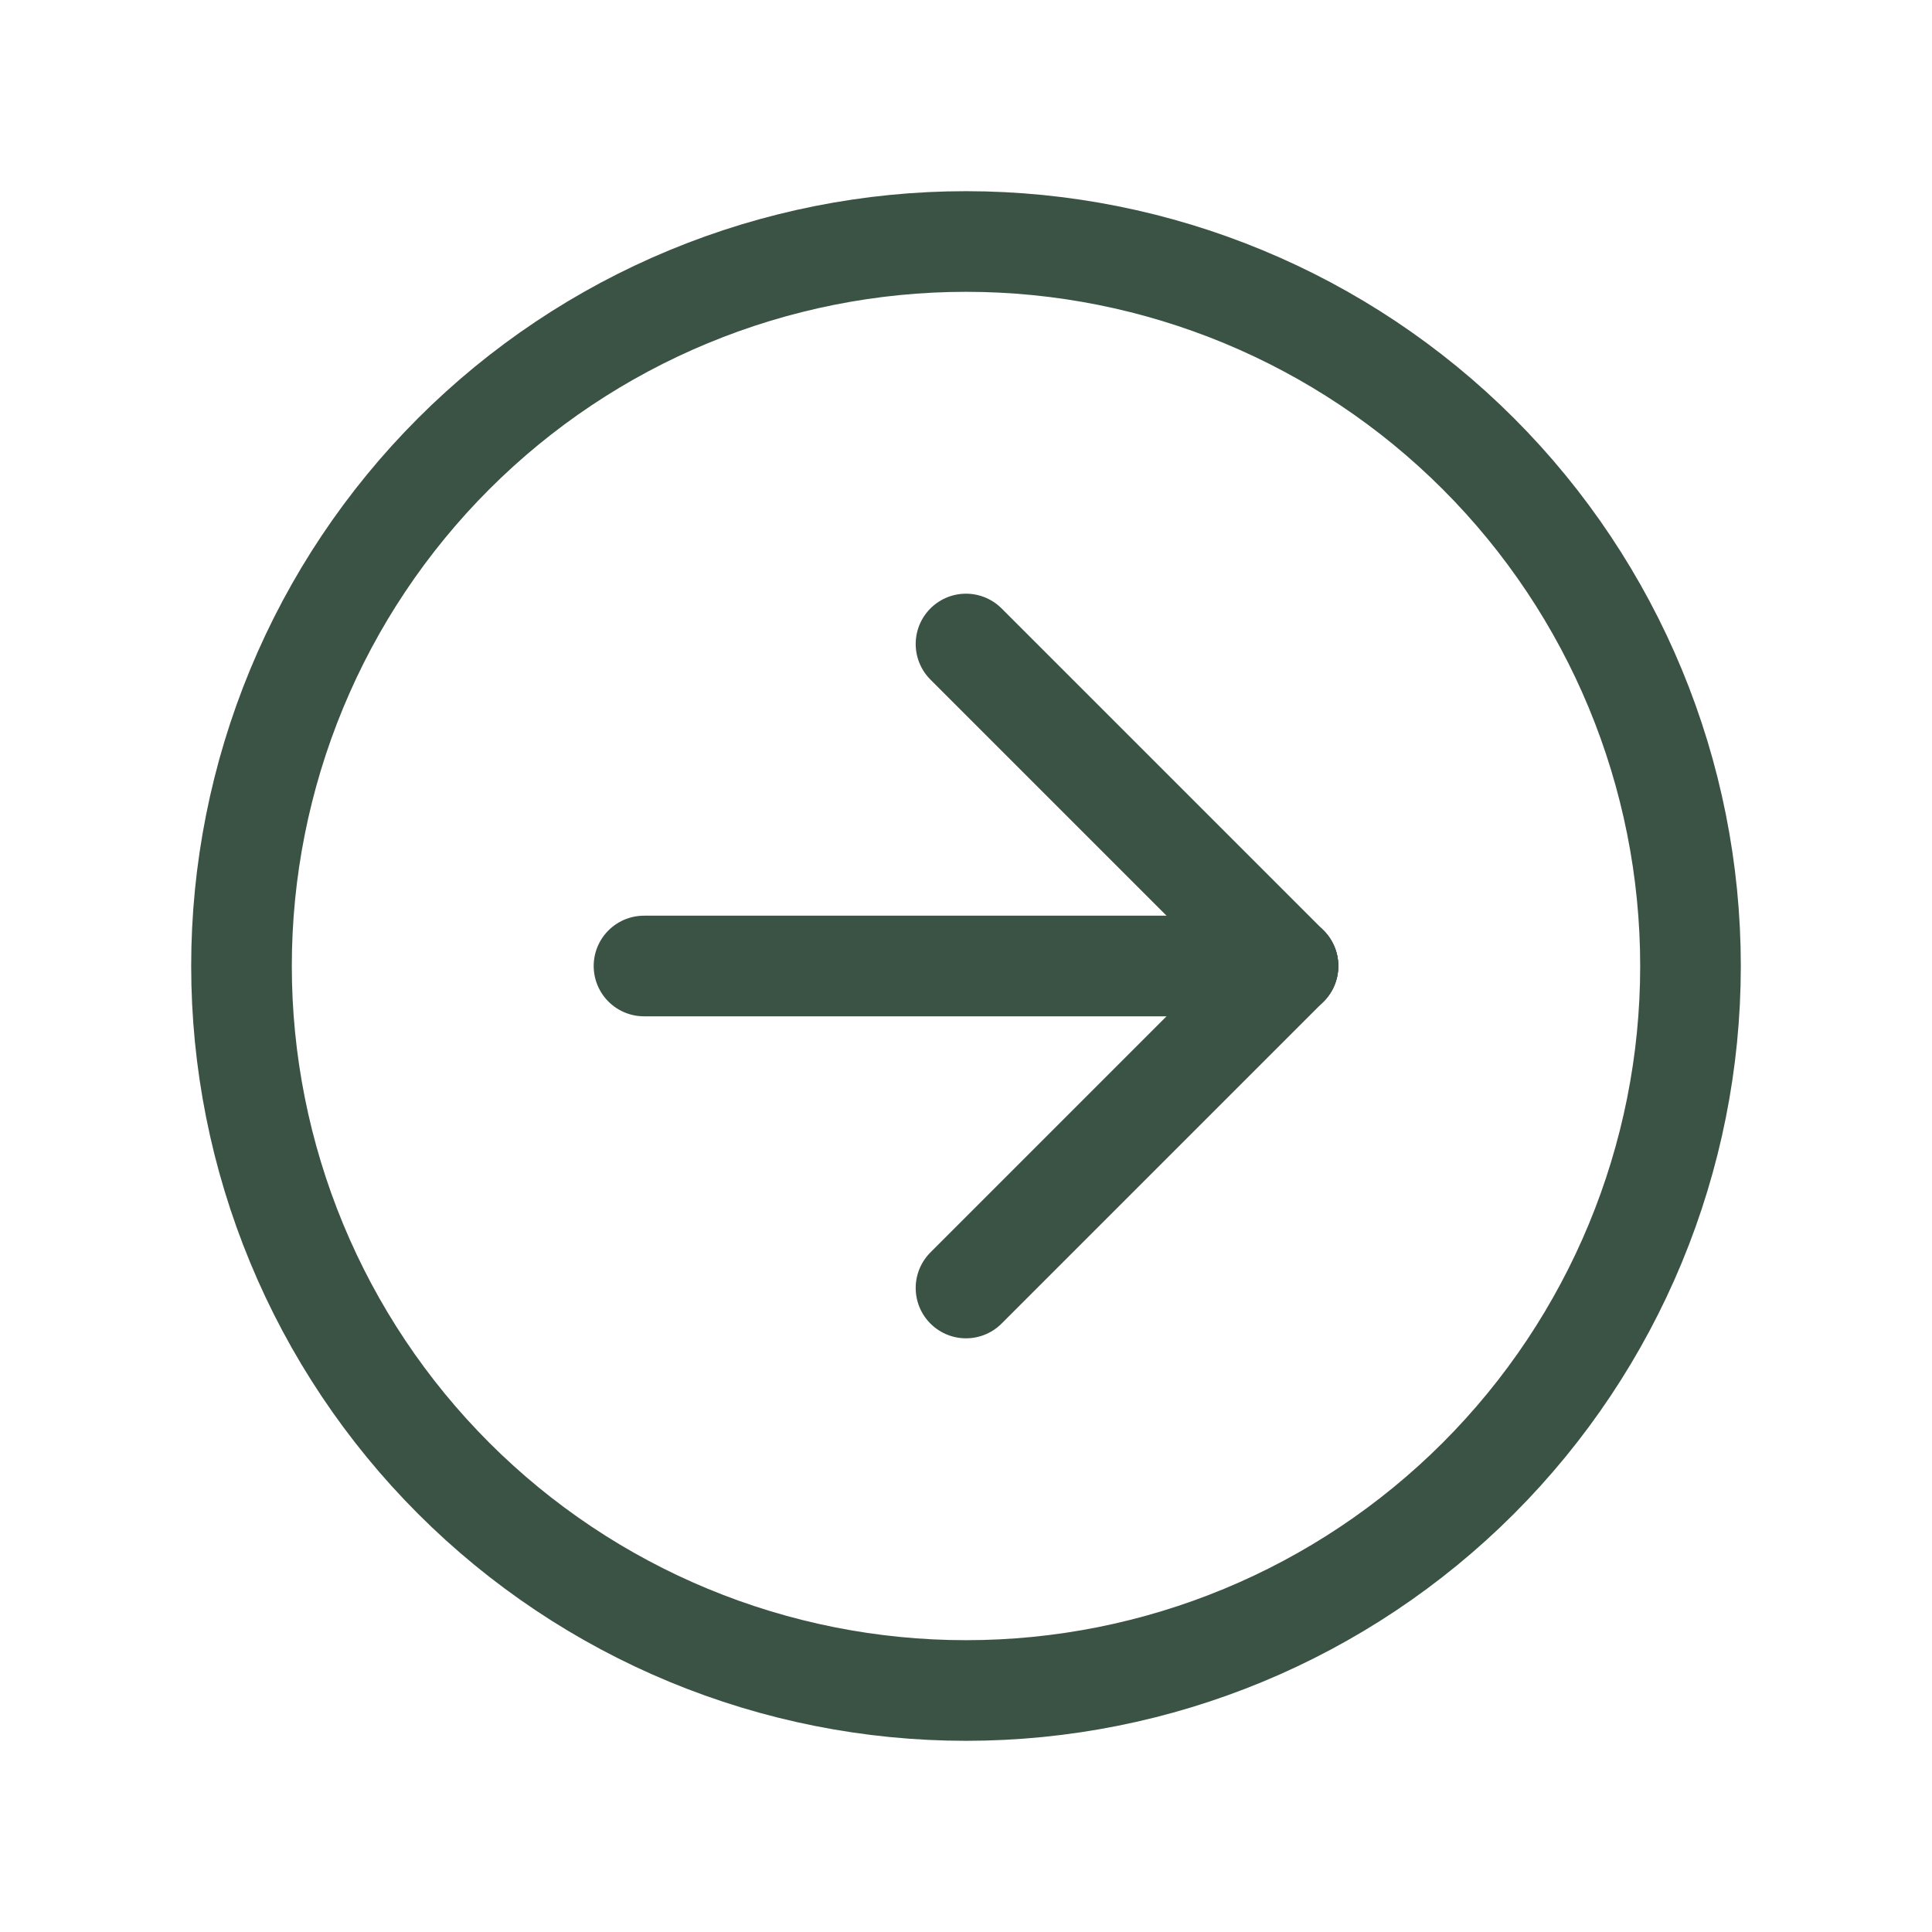 <svg width="24" height="24" viewBox="0 0 24 24" fill="none" xmlns="http://www.w3.org/2000/svg">
    <g clip-path="url(#clip0_286_1155)">
        <path d="M12 3C10.818 3 9.648 3.233 8.556 3.685C7.464 4.137 6.472 4.8 5.636 5.636C4.8 6.472 4.137 7.464 3.685 8.556C3.233 9.648 3 10.818 3 12C3 13.182 3.233 14.352 3.685 15.444C4.137 16.536 4.8 17.528 5.636 18.364C6.472 19.2 7.464 19.863 8.556 20.315C9.648 20.767 10.818 21 12 21C14.387 21 16.676 20.052 18.364 18.364C20.052 16.676 21 14.387 21 12C21 9.613 20.052 7.324 18.364 5.636C16.676 3.948 14.387 3 12 3Z" stroke="#3B5345" stroke-width="1.25" stroke-linecap="round" stroke-linejoin="round"/>
        <path d="M16 12L12 8" stroke="#3B5345" stroke-width="1.25" stroke-linecap="round" stroke-linejoin="round"/>
        <path d="M16 12H8" stroke="#3B5345" stroke-width="1.25" stroke-linecap="round" stroke-linejoin="round"/>
        <path d="M12 16L16 12" stroke="#3B5345" stroke-width="1.25" stroke-linecap="round" stroke-linejoin="round"/>
    </g>
    <defs>
        <clipPath id="clip0_286_1155">
            <rect width="24" height="24" fill="white"/>
        </clipPath>
    </defs>
</svg>
